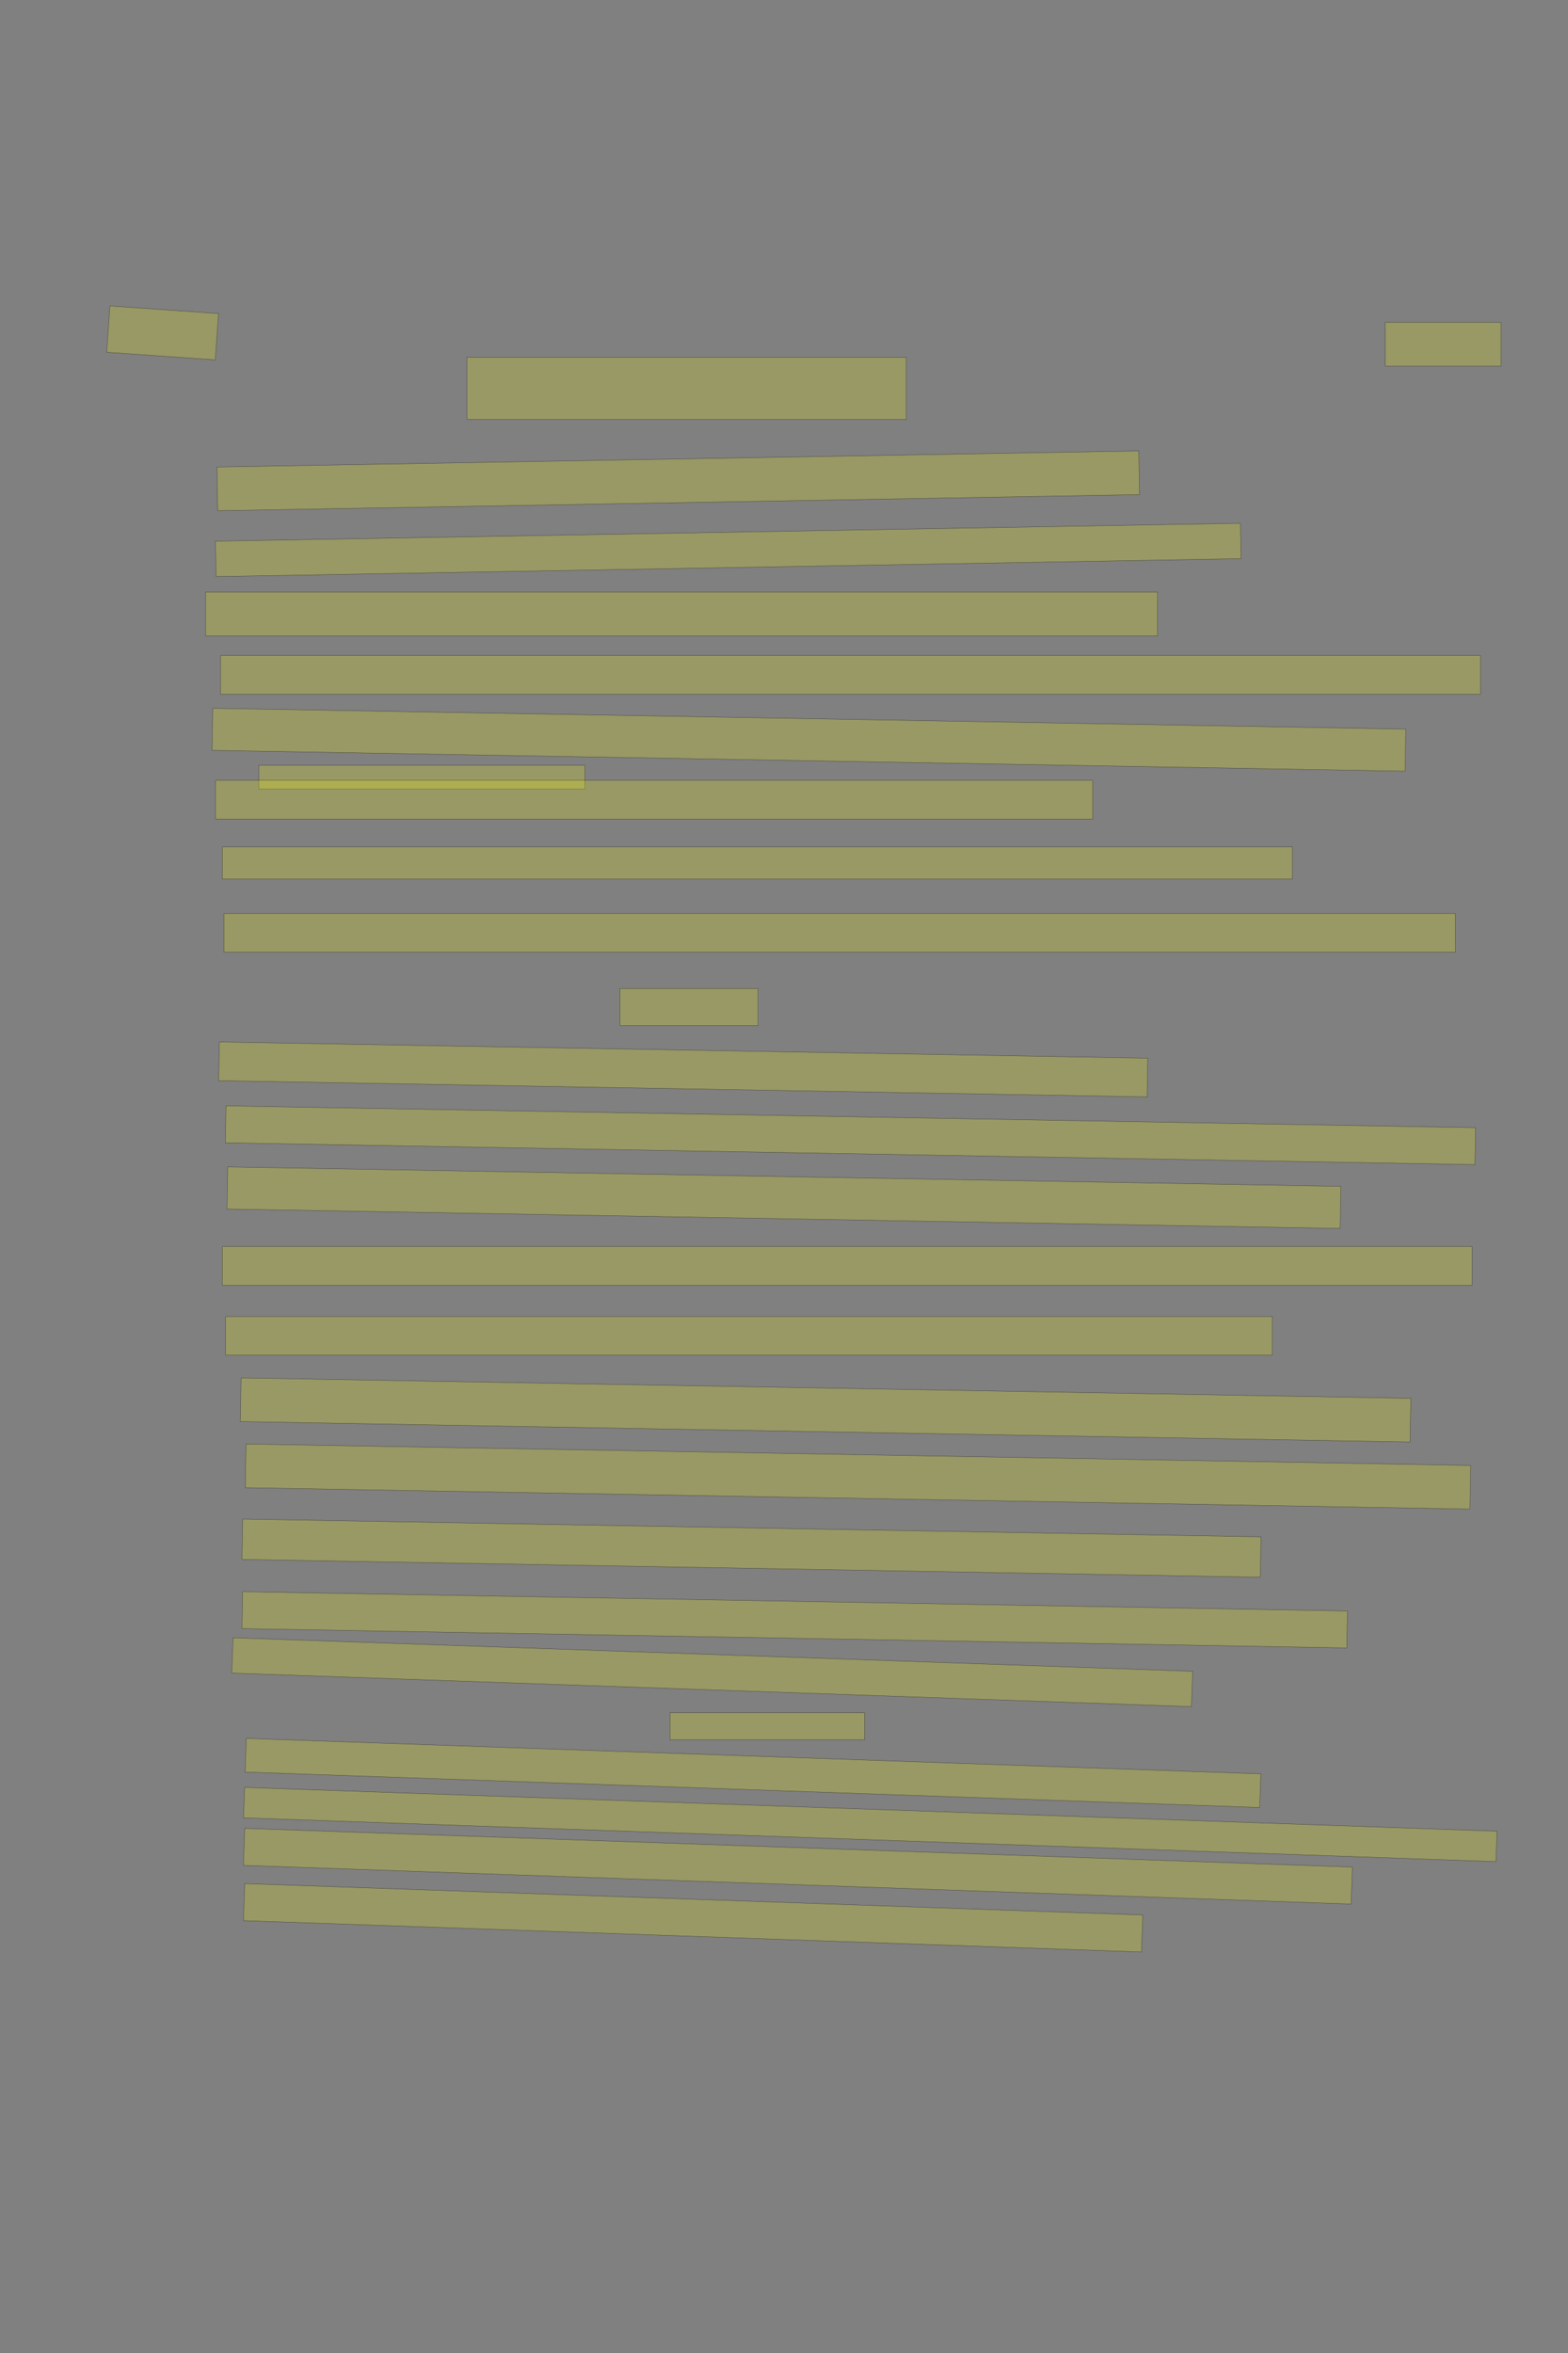 <?xml version="1.0" encoding="UTF-8" standalone="no"?><svg xmlns="http://www.w3.org/2000/svg" xmlns:xlink="http://www.w3.org/1999/xlink" height="6144" width="4096">
 <rect width="100%" height="100%" fill="#808080" stroke="none"/>
 <g>
  <title>Layer 1</title>
  <rect class=" imageannotationLine imageannotationLinked" fill="#FFFF00" fill-opacity="0.2" height="121.192" id="svg_2" stroke="#000000" stroke-opacity="0.5" transform="rotate(4, 424.751, 869.279)" width="284.301" x="282.6" xlink:href="#la" y="808.684"/>
  <rect class=" imageannotationLine imageannotationLinked" fill="#FFFF00" fill-opacity="0.2" height="114.087" id="svg_4" stroke="#000000" stroke-opacity="0.5" width="302.214" x="3618.597" xlink:href="#lb" y="841.913"/>
  <rect class=" imageannotationLine imageannotationLinked" fill="#FFFF00" fill-opacity="0.2" height="161.913" id="svg_6" stroke="#000000" stroke-opacity="0.5" width="1147.431" x="1219.813" xlink:href="#lc" y="933.219"/>
  <rect class=" imageannotationLine imageannotationLinked" fill="#FFFF00" fill-opacity="0.2" height="114.087" id="svg_8" stroke="#000000" stroke-opacity="0.5" transform="rotate(-1, 1771.79, 1255.48)" width="2408.301" x="567.639" xlink:href="#ld" y="1198.434"/>
  <rect class=" imageannotationLine imageannotationLinked" fill="#FFFF00" fill-opacity="0.2" height="92.351" id="svg_10" stroke="#000000" stroke-opacity="0.5" transform="rotate(-1, 1902.41, 1435.91)" width="2677.866" x="563.48" xlink:href="#le" y="1389.734"/>
  <rect class=" imageannotationLine imageannotationLinked" fill="#FFFF00" fill-opacity="0.2" height="114.087" id="svg_12" stroke="#000000" stroke-opacity="0.5" width="2486.561" x="537.204" xlink:href="#lf" y="1546.261"/>
  <rect class=" imageannotationLine imageannotationLinked" fill="#FFFF00" fill-opacity="0.2" height="101.043" id="svg_14" stroke="#000000" stroke-opacity="0.5" width="3290.909" x="576.334" xlink:href="#lg" y="1711.478"/>
  <rect class=" imageannotationLine imageannotationLinked" fill="#FFFF00" fill-opacity="0.2" height="109.816" id="svg_16" stroke="#000000" stroke-opacity="0.5" transform="rotate(1, 2113.05, 1931.53)" width="3116.996" x="554.558" xlink:href="#lh" y="1876.619"/>
  <rect class=" imageannotationLine imageannotationLinked" fill="#FFFF00" fill-opacity="0.2" height="61.913" id="svg_18" stroke="#000000" stroke-opacity="0.5" width="851.779" x="676.336" xlink:href="#li" y="1998.435"/>
  <rect class=" imageannotationLine imageannotationLinked" fill="#FFFF00" fill-opacity="0.2" height="101.043" id="svg_20" stroke="#000000" stroke-opacity="0.5" width="2290.909" x="563.29" xlink:href="#lj" y="2037.565"/>
  <rect class=" imageannotationLine imageannotationLinked" fill="#FFFF00" fill-opacity="0.2" height="83.652" id="svg_22" stroke="#000000" stroke-opacity="0.5" width="2795.257" x="580.682" xlink:href="#lk" y="2211.478"/>
  <rect class=" imageannotationLine imageannotationLinked" fill="#FFFF00" fill-opacity="0.2" height="101.043" id="svg_24" stroke="#000000" stroke-opacity="0.5" width="3216.996" x="585.03" xlink:href="#ll" y="2385.391"/>
  <rect class=" imageannotationLine imageannotationLinked" fill="#FFFF00" fill-opacity="0.2" height="96.695" id="svg_26" stroke="#000000" stroke-opacity="0.5" width="360.474" x="1619.813" xlink:href="#lm" y="2581.043"/>
  <rect class=" imageannotationLine imageannotationLinked" fill="#FFFF00" fill-opacity="0.2" height="101.045" id="svg_28" stroke="#000000" stroke-opacity="0.5" transform="rotate(1, 1784.72, 2792.43)" width="2425.692" x="571.872" xlink:href="#ln" y="2741.91"/>
  <rect class=" imageannotationLine imageannotationLinked" fill="#FFFF00" fill-opacity="0.2" height="96.471" id="svg_30" stroke="#000000" stroke-opacity="0.5" transform="rotate(1, 2221.64, 2964.28)" width="3264.822" x="589.224" xlink:href="#lo" y="2916.049"/>
  <rect class=" imageannotationLine imageannotationLinked" fill="#FFFF00" fill-opacity="0.2" height="109.966" id="svg_32" stroke="#000000" stroke-opacity="0.5" transform="rotate(1, 2047.84, 3127.33)" width="2908.3" x="593.686" xlink:href="#lp" y="3072.348"/>
  <rect class=" imageannotationLine imageannotationLinked" fill="#FFFF00" fill-opacity="0.2" height="101.043" id="svg_34" stroke="#000000" stroke-opacity="0.5" width="3264.822" x="580.682" xlink:href="#lq" y="3254.957"/>
  <rect class=" imageannotationLine imageannotationLinked" fill="#FFFF00" fill-opacity="0.2" height="101.043" id="svg_36" stroke="#000000" stroke-opacity="0.5" width="2734.387" x="589.378" xlink:href="#lr" y="3437.565"/>
  <rect class=" imageannotationLine imageannotationLinked" fill="#FFFF00" fill-opacity="0.2" height="114.087" id="svg_38" stroke="#000000" stroke-opacity="0.5" transform="rotate(1, 2156.57, 3681.56)" width="3056.126" x="628.508" xlink:href="#ls" y="3624.522"/>
  <rect class=" imageannotationLine imageannotationLinked" fill="#FFFF00" fill-opacity="0.2" height="114.087" id="svg_40" stroke="#000000" stroke-opacity="0.5" transform="rotate(1, 2241.35, 3855.48)" width="3199.605" x="641.552" xlink:href="#lt" y="3798.435"/>
  <rect class=" imageannotationLine imageannotationLinked" fill="#FFFF00" fill-opacity="0.2" height="105.393" id="svg_42" stroke="#000000" stroke-opacity="0.5" transform="rotate(1, 1963.02, 4042.43)" width="2660.474" x="632.78" xlink:href="#lu" y="3989.737"/>
  <rect class=" imageannotationLine imageannotationLinked" fill="#FFFF00" fill-opacity="0.2" height="96.471" id="svg_44" stroke="#000000" stroke-opacity="0.5" transform="rotate(1, 2075.98, 4229.58)" width="2886.561" x="632.701" xlink:href="#lv" y="4181.343"/>
  <rect class=" imageannotationLine imageannotationLinked" fill="#FFFF00" fill-opacity="0.2" height="92.361" id="svg_46" stroke="#000000" stroke-opacity="0.5" transform="rotate(2, 1860.54, 4366.33)" width="2508.301" x="606.39" xlink:href="#lw" y="4320.154"/>
  <rect class=" imageannotationLine imageannotationLinked" fill="#FFFF00" fill-opacity="0.2" height="70.608" id="svg_48" stroke="#000000" stroke-opacity="0.5" width="508.301" x="1750.246" xlink:href="#lx" y="4472.348"/>
  <rect class=" imageannotationLine imageannotationLinked" fill="#FFFF00" fill-opacity="0.2" height="87.864" id="svg_50" stroke="#000000" stroke-opacity="0.5" transform="rotate(2, 1966.98, 4629.45)" width="2651.779" x="641.094" xlink:href="#ly" y="4585.519"/>
  <rect class=" imageannotationLine imageannotationLinked" fill="#FFFF00" fill-opacity="0.2" height="79.477" id="svg_52" stroke="#000000" stroke-opacity="0.5" transform="rotate(2, 2273.36, 4764.08)" width="3273.518" x="636.6" xlink:href="#lz" y="4724.338"/>
  <rect class=" imageannotationLine imageannotationLinked" fill="#FFFF00" fill-opacity="0.2" height="96.702" id="svg_54" stroke="#000000" stroke-opacity="0.5" transform="rotate(2, 2084.38, 4872.93)" width="2895.257" x="636.748" xlink:href="#laa" y="4824.583"/>
  <rect class=" imageannotationLine imageannotationLinked" fill="#FFFF00" fill-opacity="0.2" height="96.706" id="svg_56" stroke="#000000" stroke-opacity="0.5" transform="rotate(2, 1810.61, 5007.64)" width="2347.431" x="636.9" xlink:href="#lab" y="4959.288"/>
 </g>

</svg>